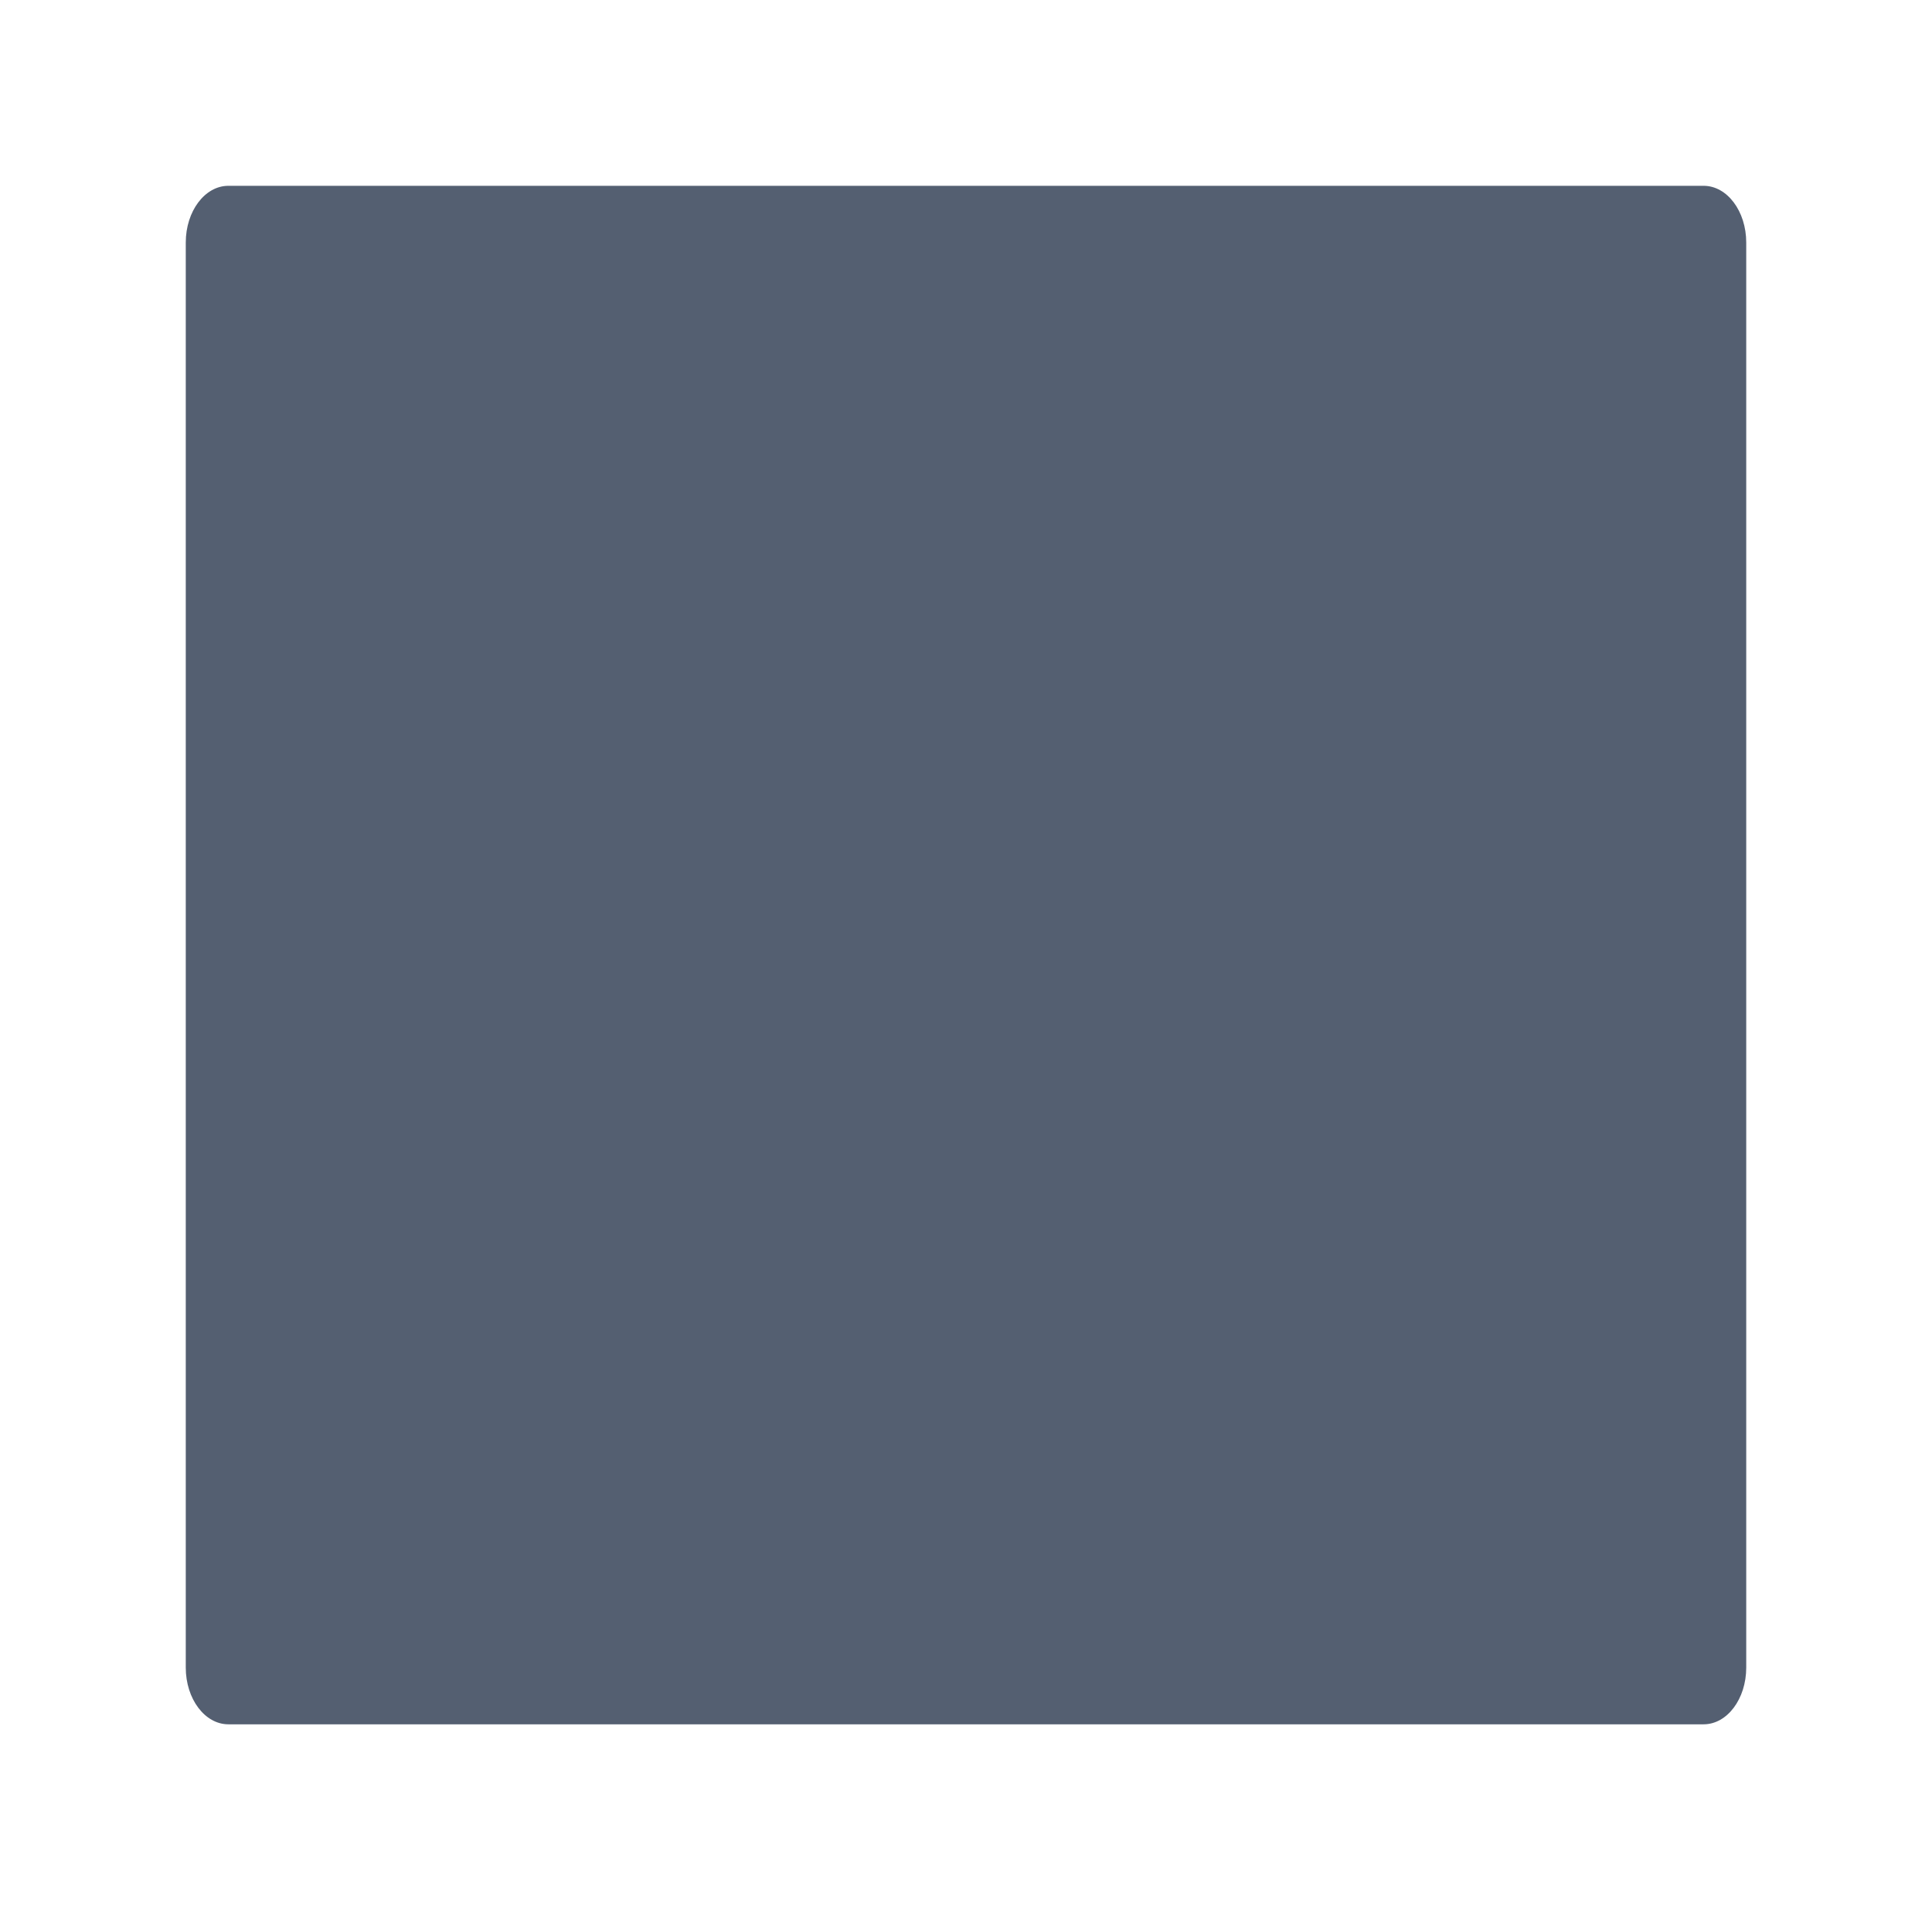 <svg width="260" height="257" viewBox="0 0 260 257" fill="none" xmlns="http://www.w3.org/2000/svg">
<g filter="url(#filter0_d_133_1622)">
<path d="M25 28.631C25 24.417 27.567 21 30.734 21H229.266C232.433 21 235 24.417 235 28.631V220.369C235 224.583 232.433 228 229.266 228H30.734C27.567 228 25 224.583 25 220.369V28.631Z" fill="#545F71"/>
</g>
<defs>
<filter id="filter0_d_133_1622" x="0" y="0" width="260" height="257" filterUnits="userSpaceOnUse" color-interpolation-filters="sRGB">
<feFlood flood-opacity="0" result="BackgroundImageFix"/>
<feColorMatrix in="SourceAlpha" type="matrix" values="0 0 0 0 0 0 0 0 0 0 0 0 0 0 0 0 0 0 127 0" result="hardAlpha"/>
<feOffset dy="4"/>
<feGaussianBlur stdDeviation="12.5"/>
<feComposite in2="hardAlpha" operator="out"/>
<feColorMatrix type="matrix" values="0 0 0 0 0 0 0 0 0 0 0 0 0 0 0 0 0 0 0.25 0"/>
<feBlend mode="normal" in2="BackgroundImageFix" result="effect1_dropShadow_133_1622"/>
<feBlend mode="normal" in="SourceGraphic" in2="effect1_dropShadow_133_1622" result="shape"/>
</filter>
</defs>
</svg>

